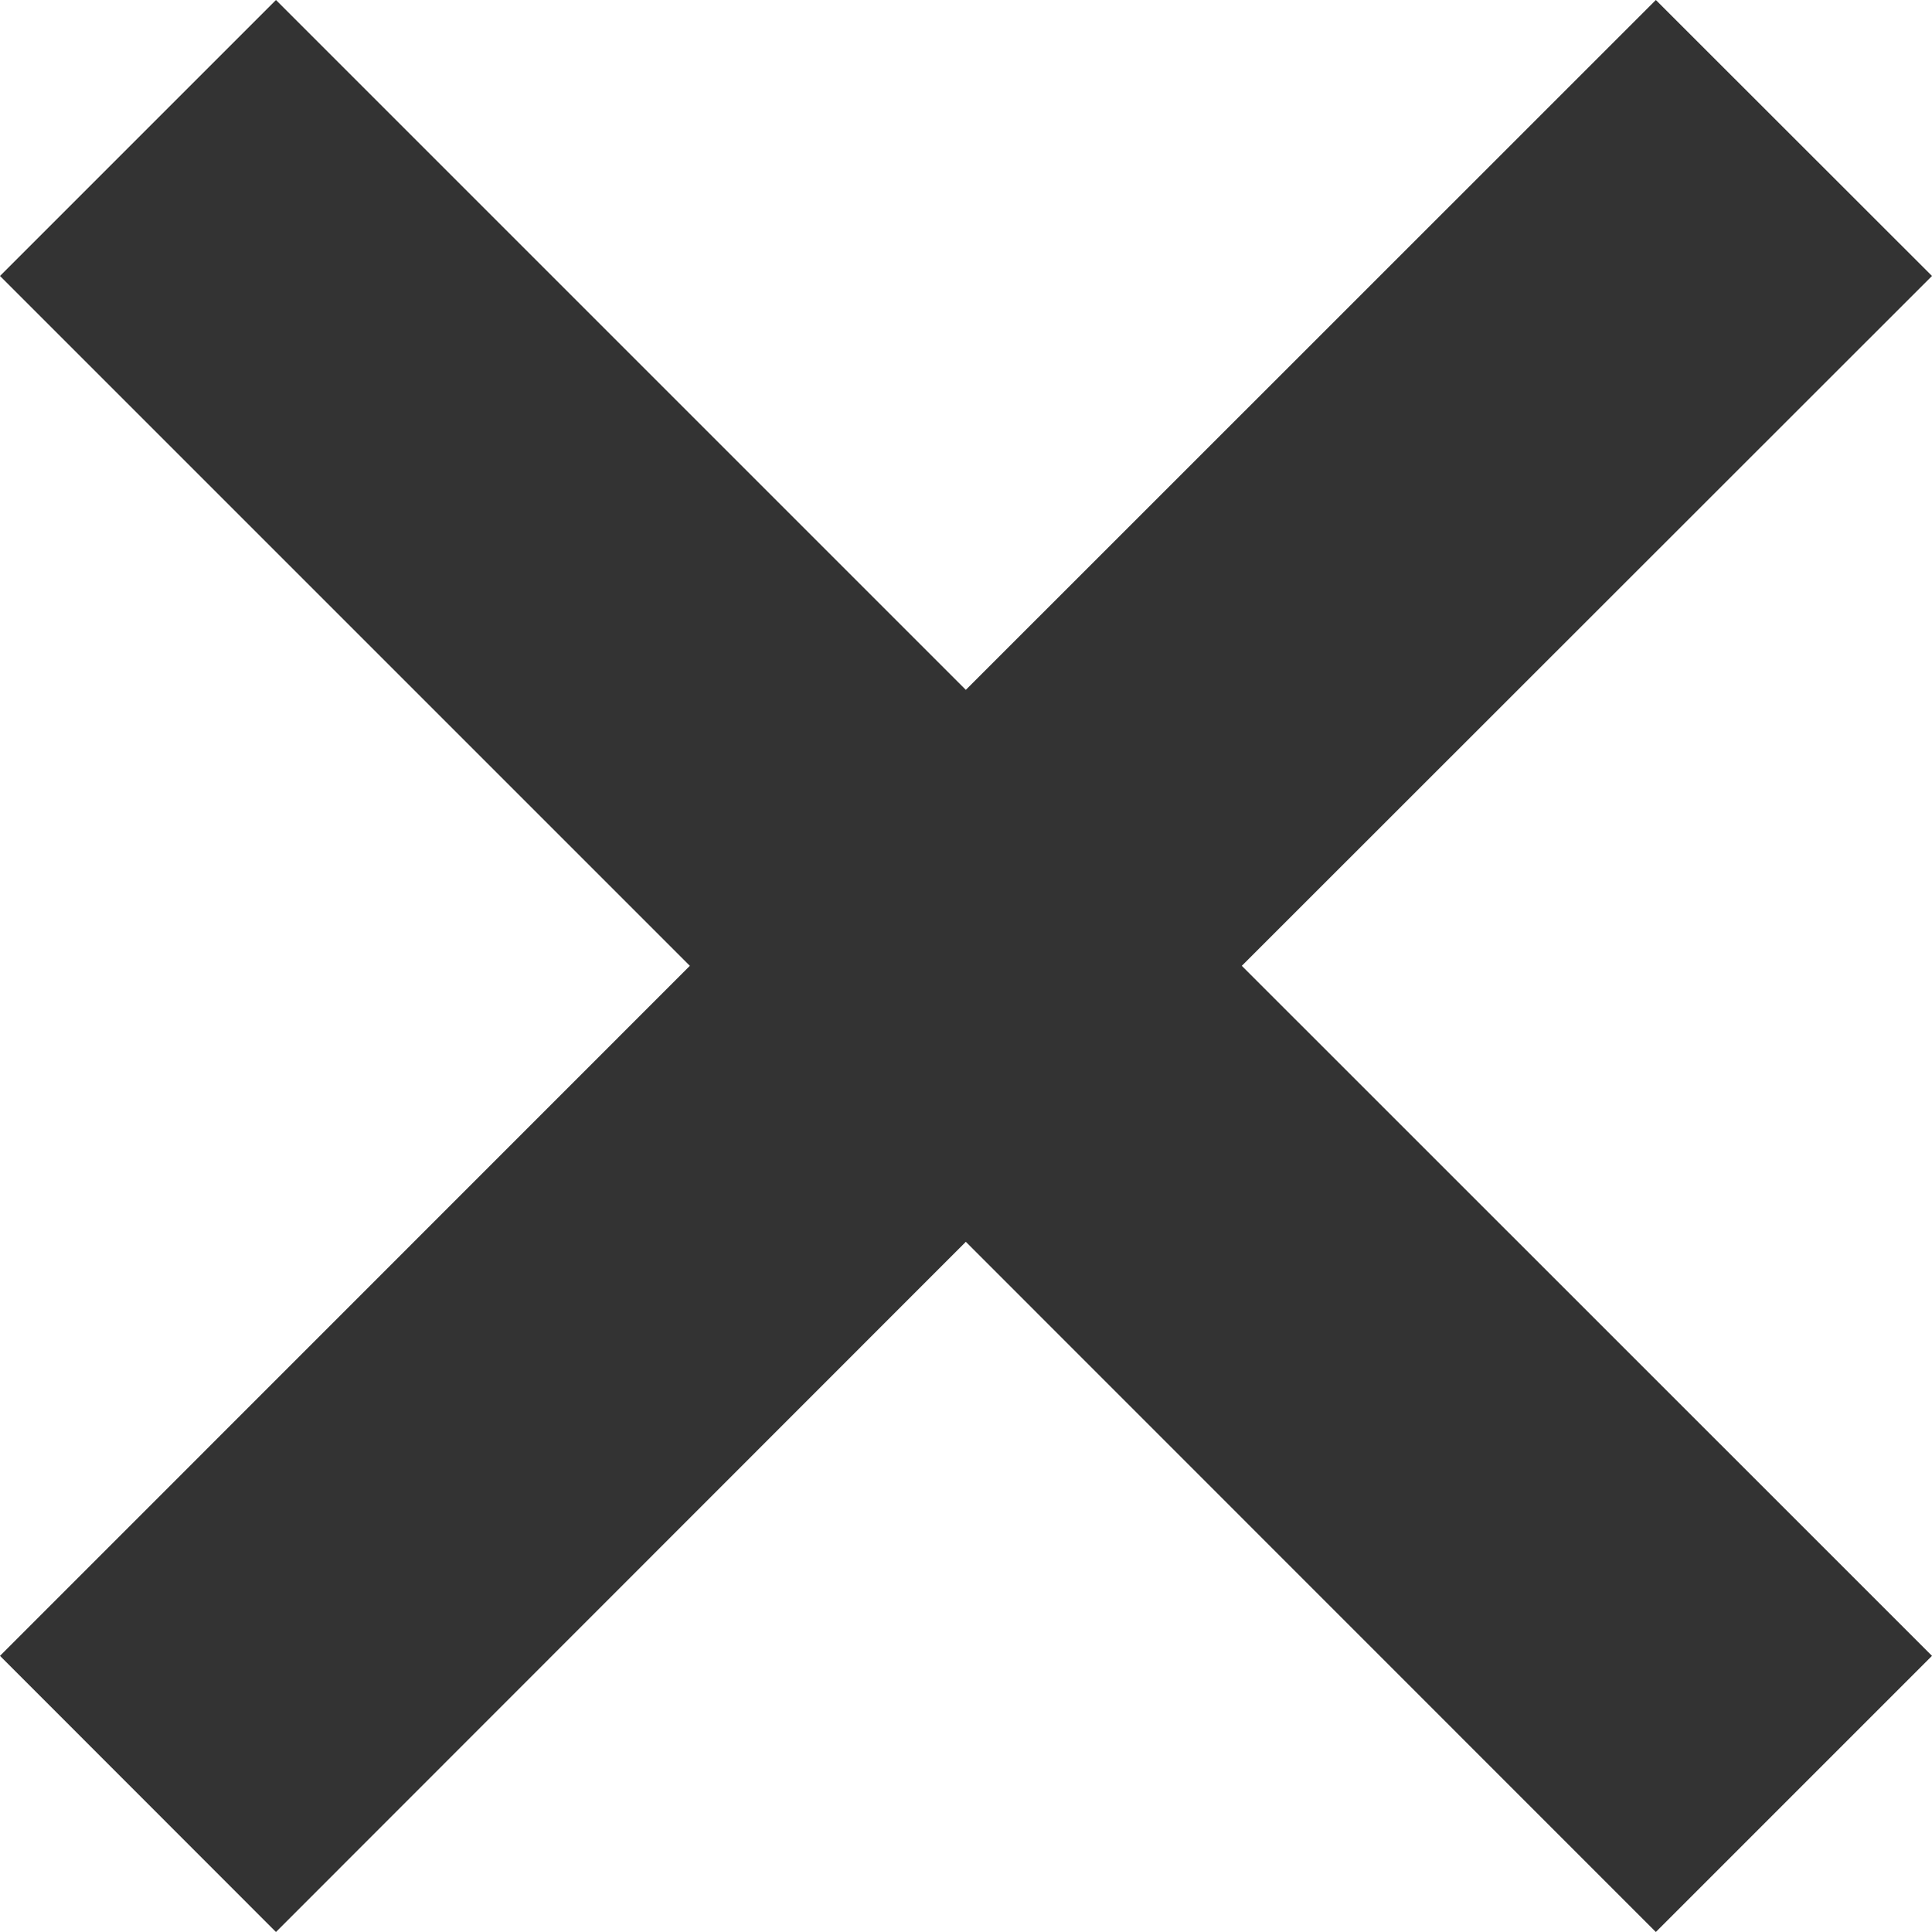 <svg xmlns="http://www.w3.org/2000/svg" width="11.25" height="11.25" viewBox="0 0 11.25 11.25">
  <path id="caption-close_icon" d="M19.642,21.25l1.608-1.608-4.019-4.018,4.019-4.017L19.642,10l-4.018,4.017L11.607,10,10,11.607l4.017,4.017L10,19.642l1.607,1.608,4.017-4.019Z" transform="translate(-10 -10)" fill="#333"/>
</svg>
